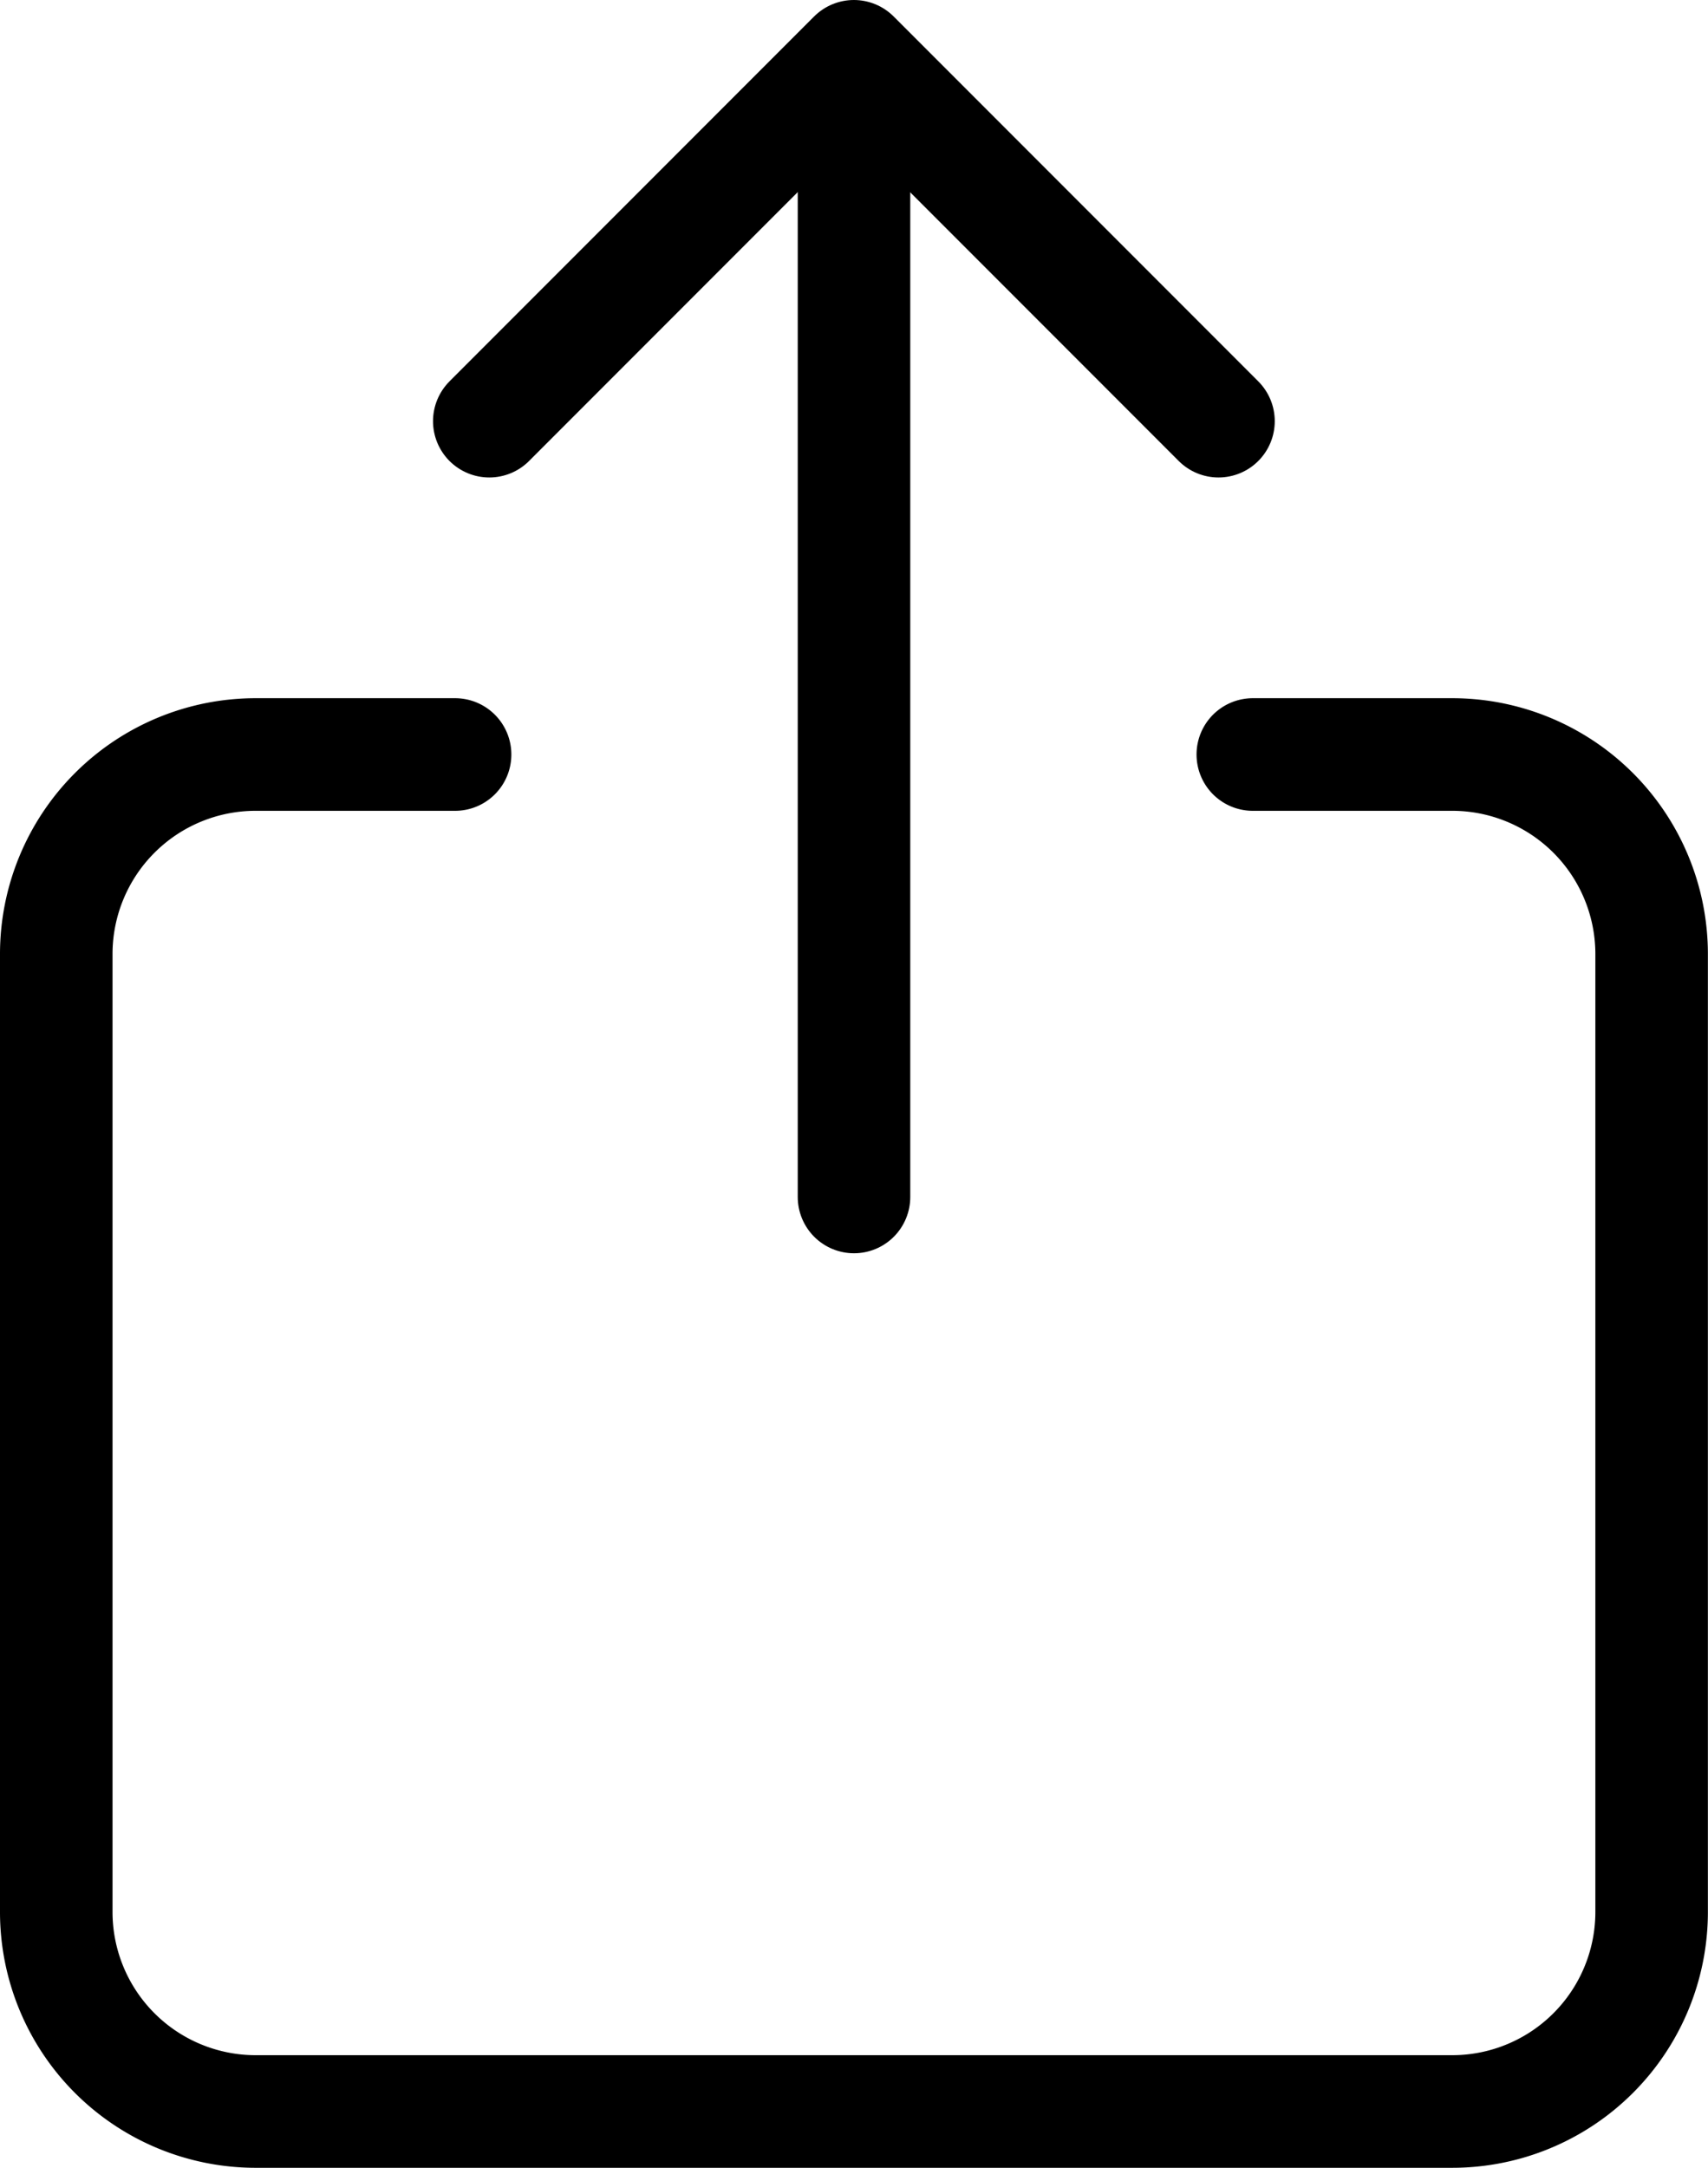 <svg xmlns="http://www.w3.org/2000/svg" width="15.178" height="19.251" viewBox="0 0 15.178 19.251">
  <g id="share-outline" transform="translate(-14.573 -13.875)">
    <path id="Path_334" data-name="Path 334" d="M17.383,13.5h1.772a1.772,1.772,0,0,1,1.772,1.772v8.506a1.772,1.772,0,0,1-1.772,1.772H8.522A1.772,1.772,0,0,1,6.75,23.779V15.272A1.772,1.772,0,0,1,8.522,13.5h1.772" transform="translate(8.323 7.075)" fill="none" stroke="#000" stroke-linecap="round" stroke-linejoin="round" stroke-width="1"/>
    <path id="Path_335" data-name="Path 335" d="M18.854,6.615l-3.24-3.24-3.24,3.24" transform="translate(6.547 11)" fill="none" stroke="#000" stroke-linecap="round" stroke-linejoin="round" stroke-width="1"/>
    <path id="Path_336" data-name="Path 336" d="M18,13.012V3.375" transform="translate(4.162 11.492)" fill="none" stroke="#000" stroke-linecap="round" stroke-linejoin="round" stroke-width="1"/>
  </g>
</svg>
